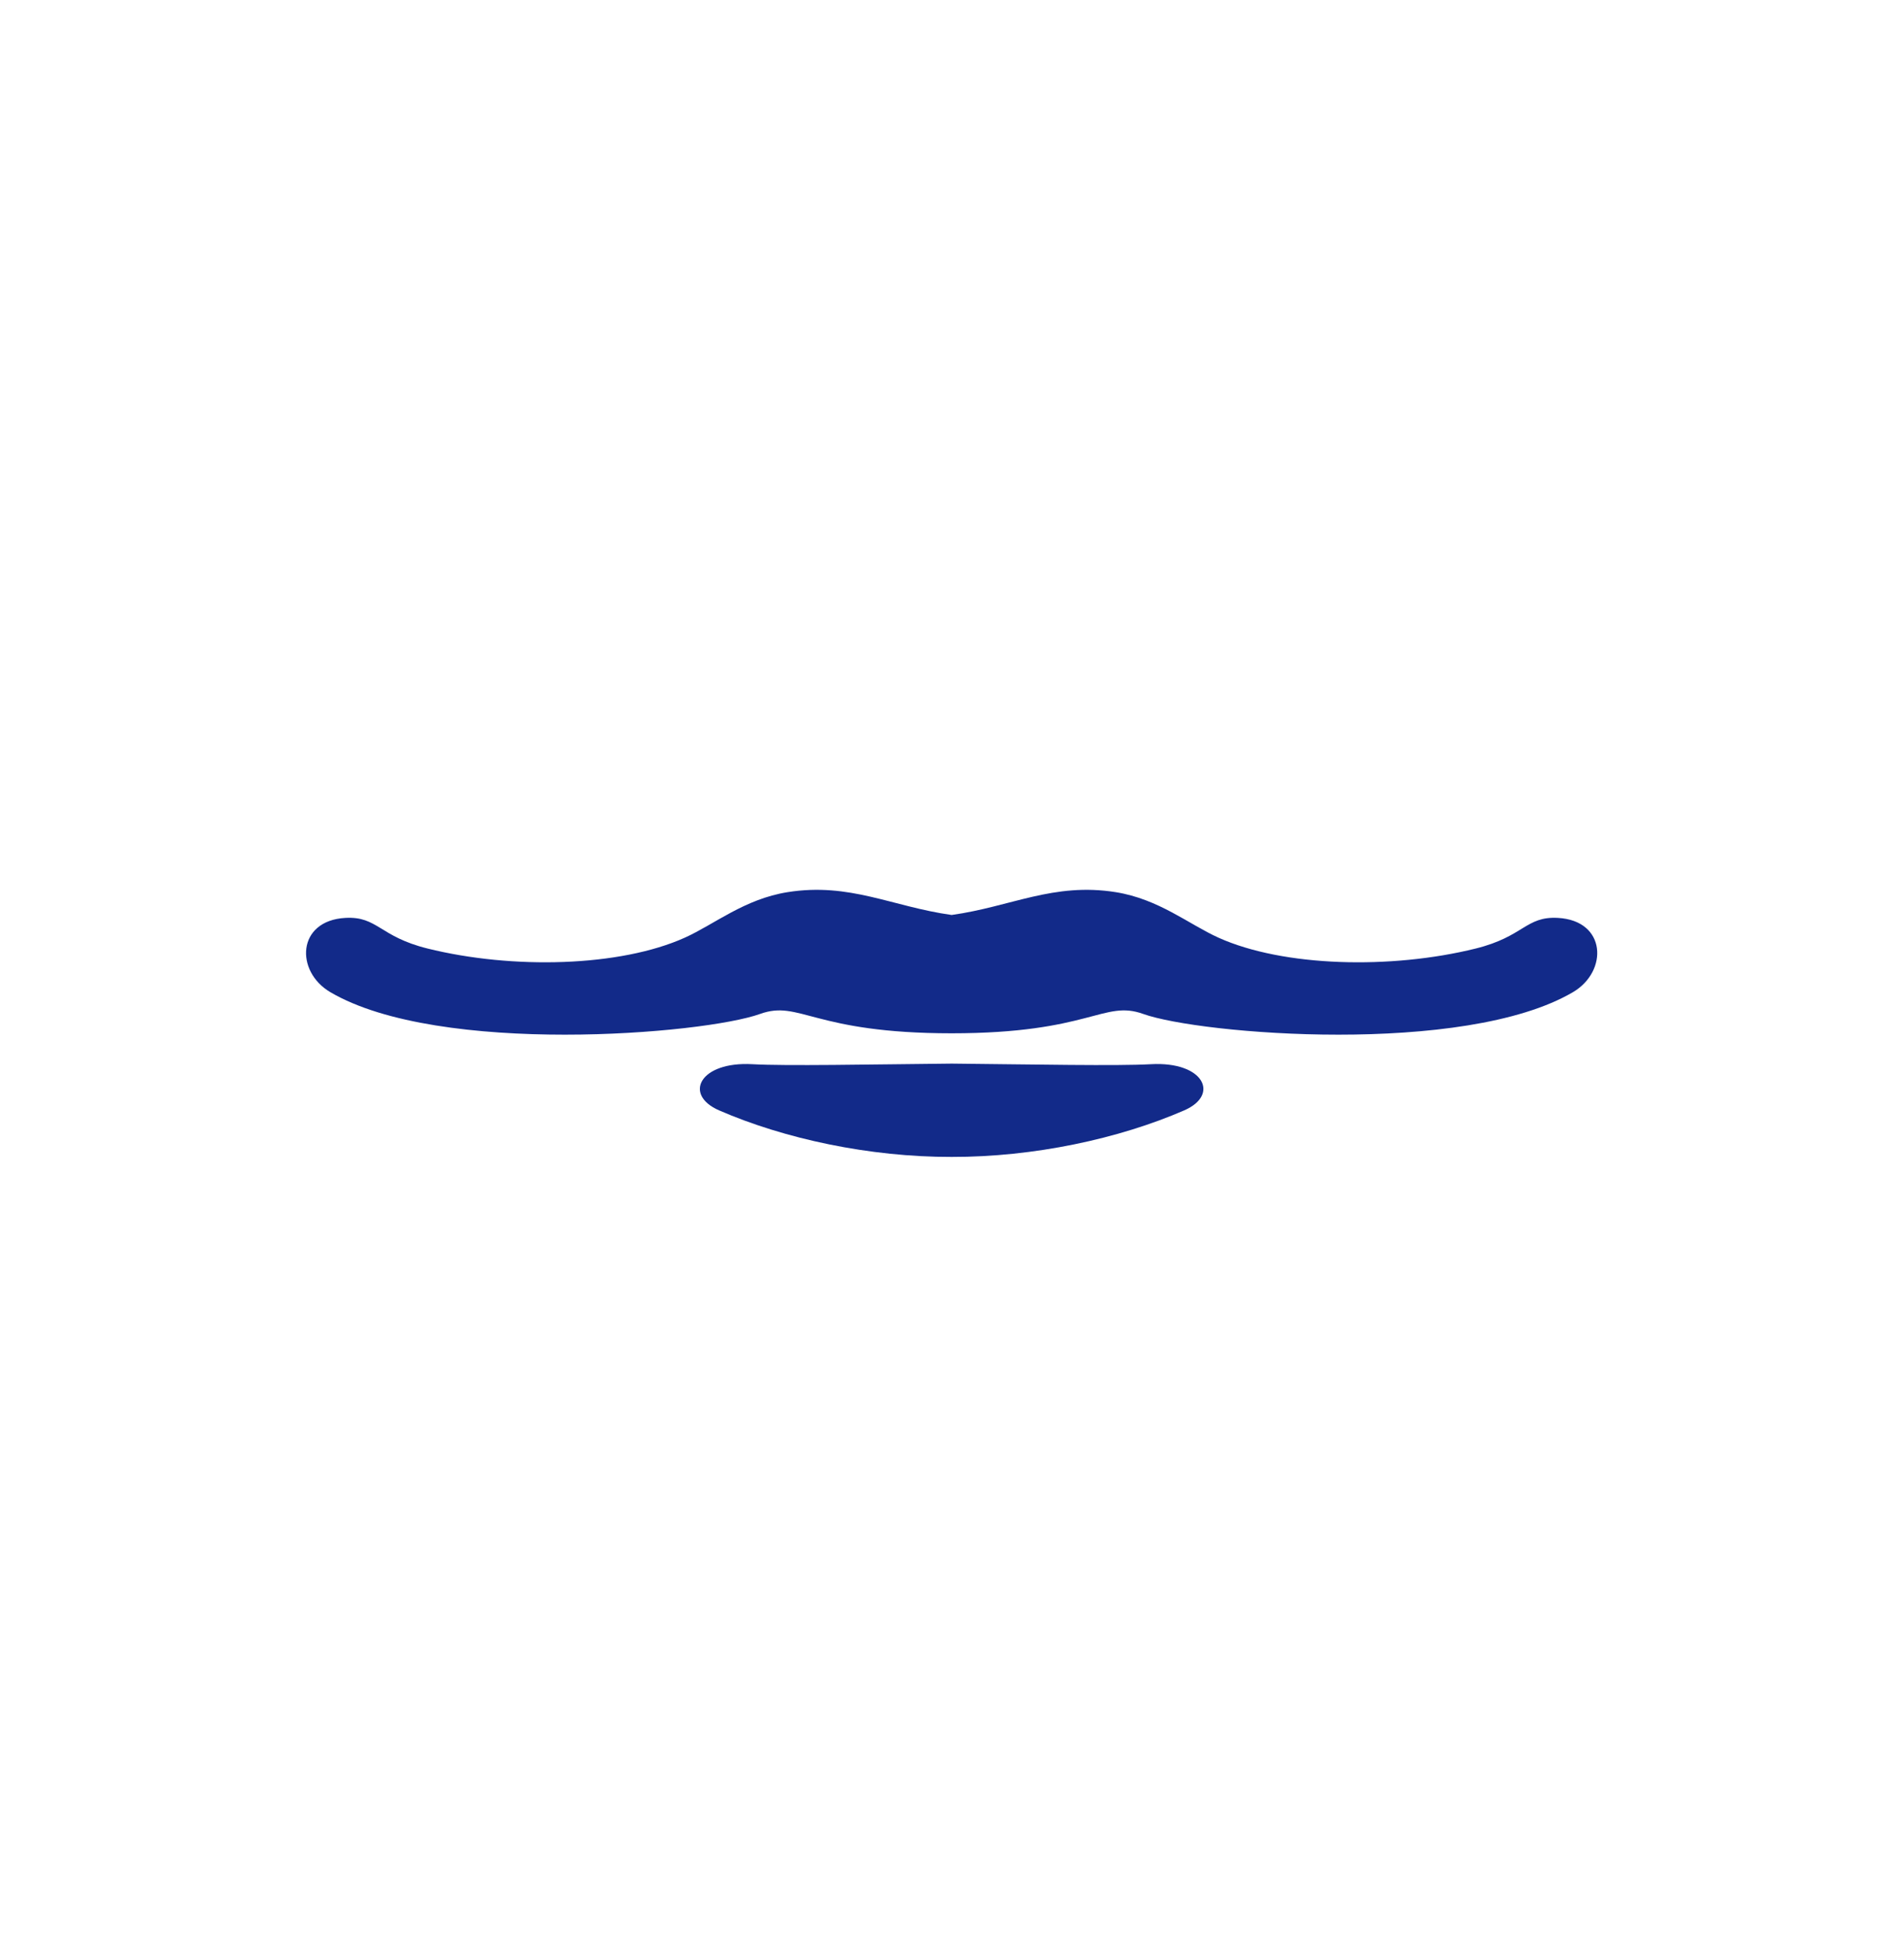 <svg xmlns="http://www.w3.org/2000/svg" xml:space="preserve" viewBox="0 0 215 220"><path d="M175.915 103.659c-3.633-.198-3.827 2.108-9.272 3.457-9.593 2.38-21.722 2.075-29.047-1.221-3.349-1.508-6.729-4.363-11.615-5.144-7.018-1.119-11.799 1.637-18.522 2.577-6.723-.94-11.504-3.696-18.522-2.577-4.885.781-8.265 3.635-11.615 5.144-7.325 3.296-19.454 3.601-29.047 1.221-5.445-1.349-5.639-3.655-9.272-3.457-5.492.299-5.7 6.042-1.699 8.389 12.303 7.215 42.114 4.76 48.529 2.455 4.478-1.609 5.971 2.188 21.625 2.188s17.147-3.798 21.625-2.188c6.416 2.305 36.226 4.76 48.529-2.455 4.003-2.347 3.796-8.09-1.697-8.389m-45.947 16.522c-3.835.214-13.115.025-22.508-.067-9.393.093-18.673.281-22.508.067-5.934-.33-7.822 3.442-3.755 5.213 7.367 3.207 17.004 5.28 26.263 5.256 9.258.024 18.896-2.05 26.263-5.256 4.068-1.771 2.179-5.543-3.755-5.213" style="fill:#122a89"/></svg>